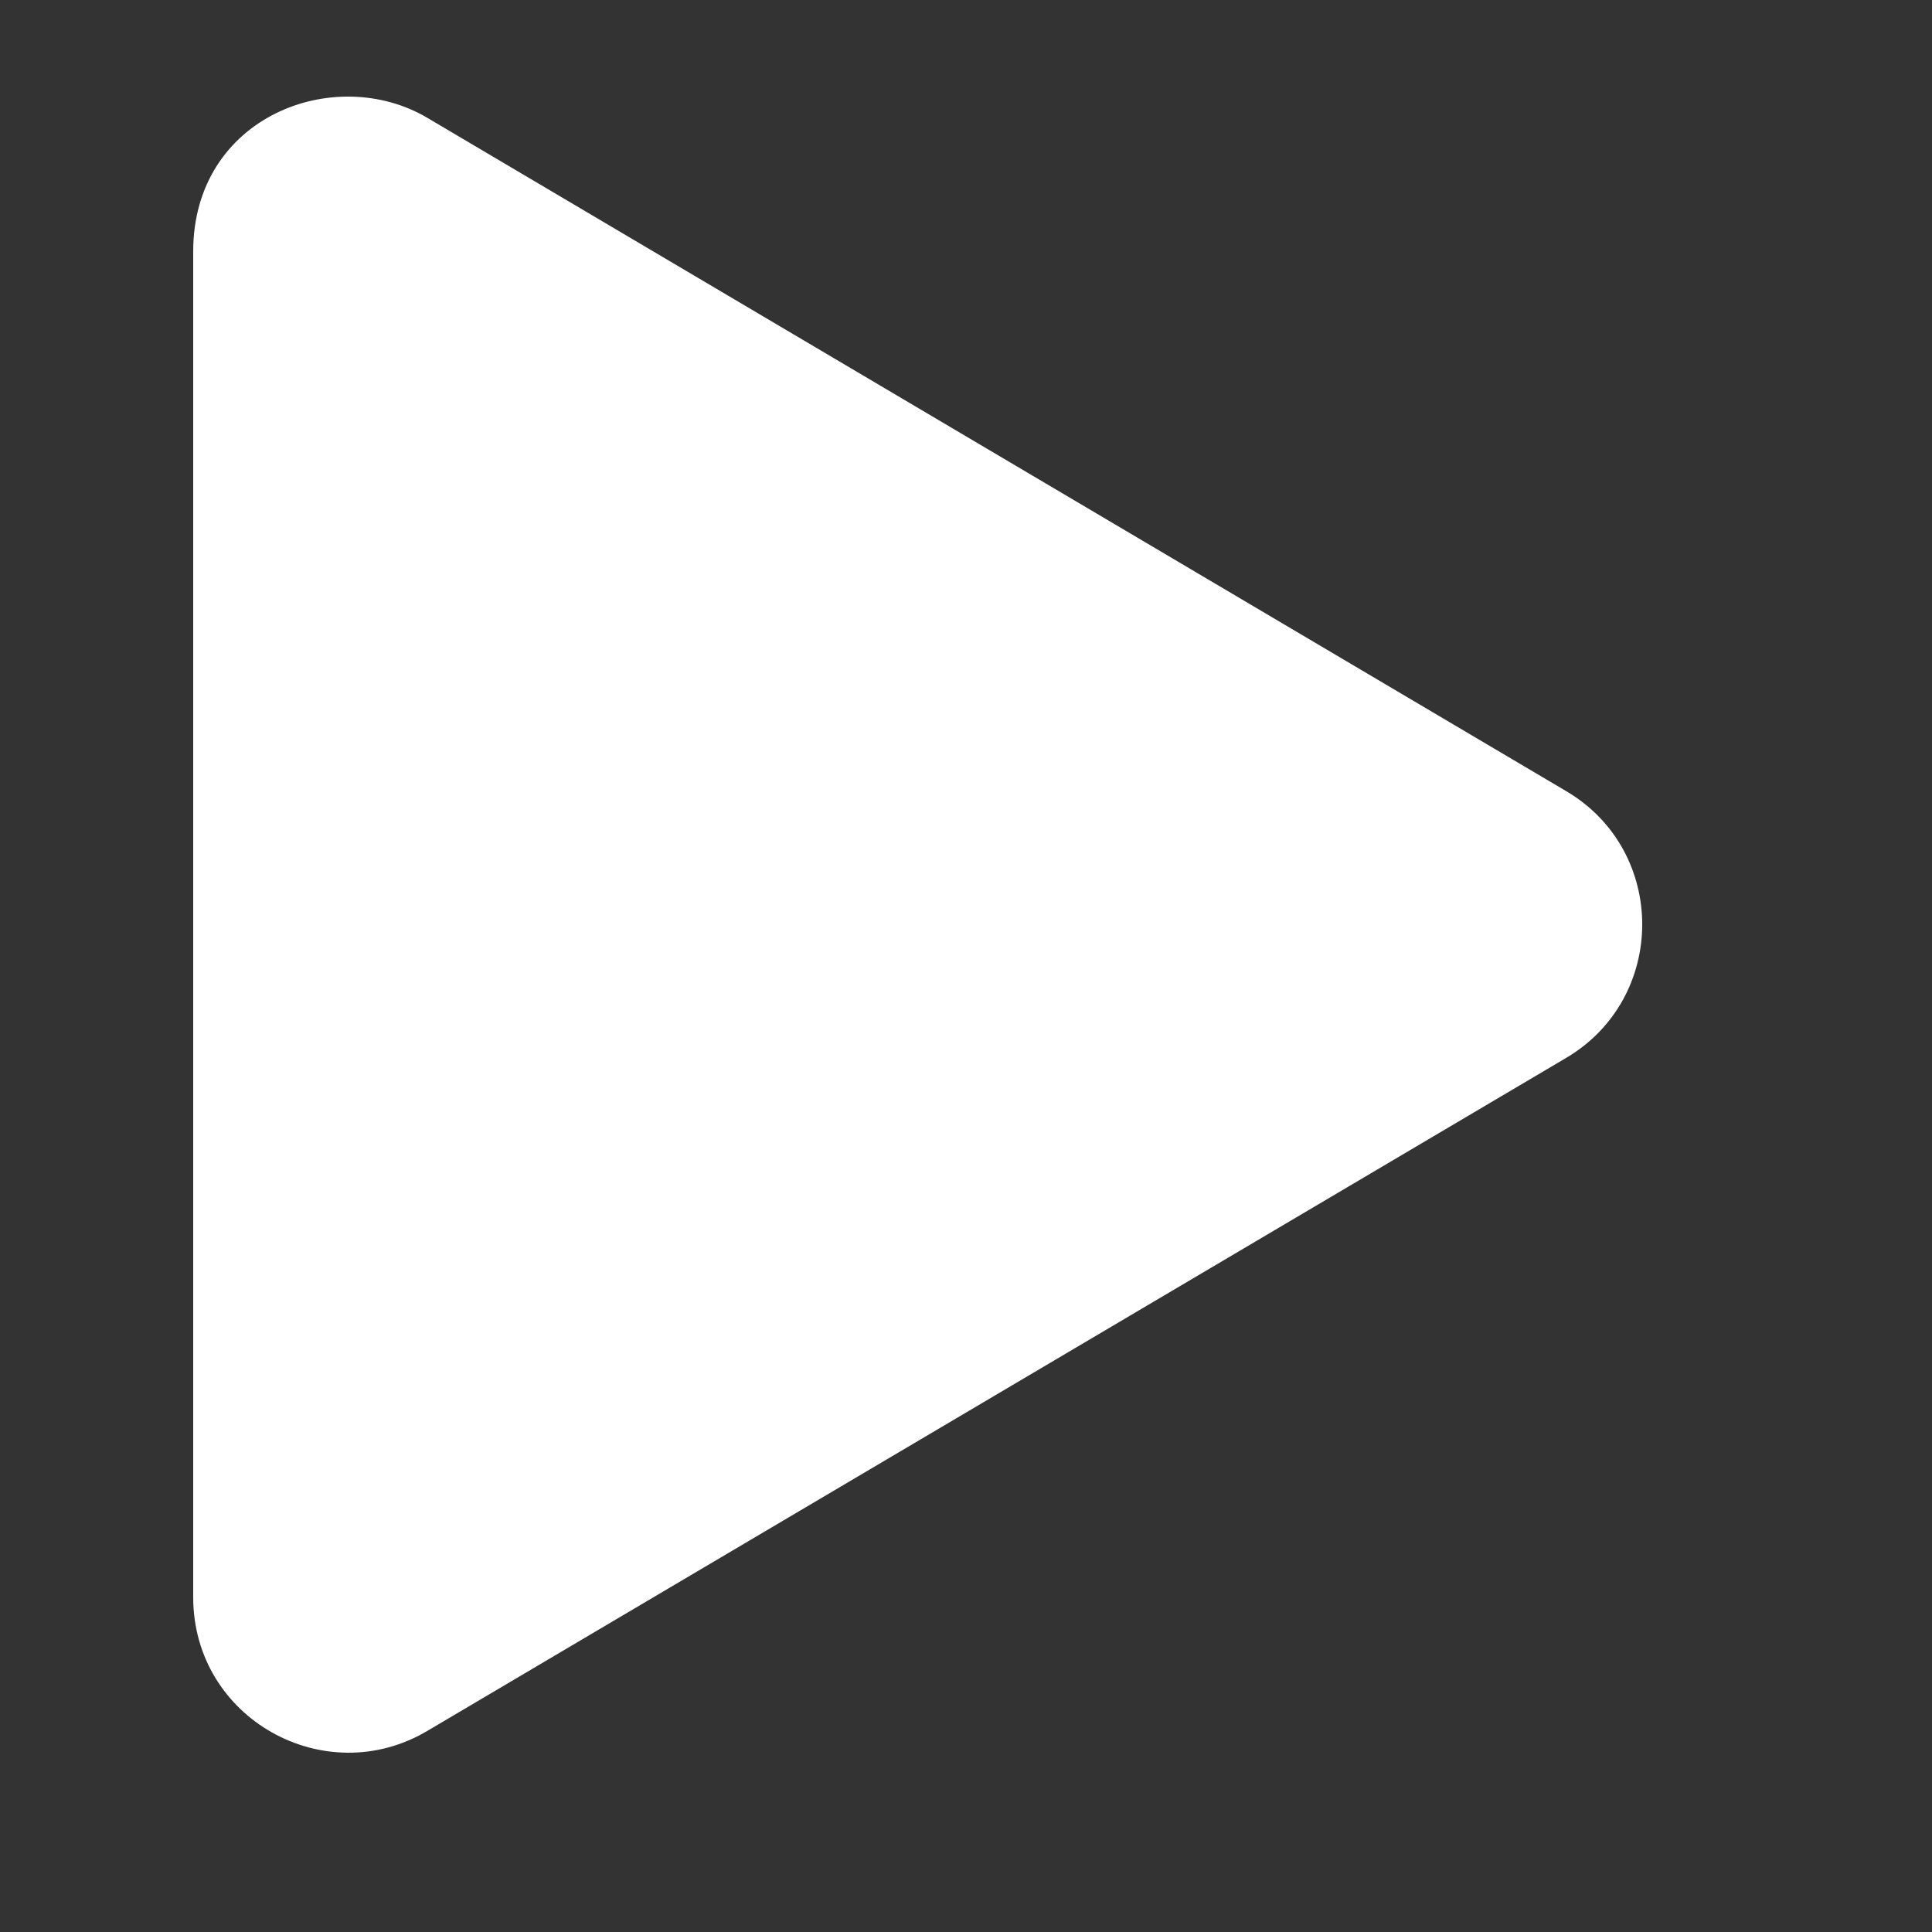<svg width="20" height="20" viewBox="0 0 20 20" fill="none" xmlns="http://www.w3.org/2000/svg">
<rect x="0" y="0" width="20" height="20" fill="#333333" stroke="none"/>
<path d="M16.21 8.188L4.424 1.22C3.467 0.654 2 1.203 2 2.603V16.535C2 17.791 3.363 18.547 4.424 17.918L16.21 10.953C17.262 10.334 17.265 8.807 16.21 8.188Z" fill="white"/>
</svg>
